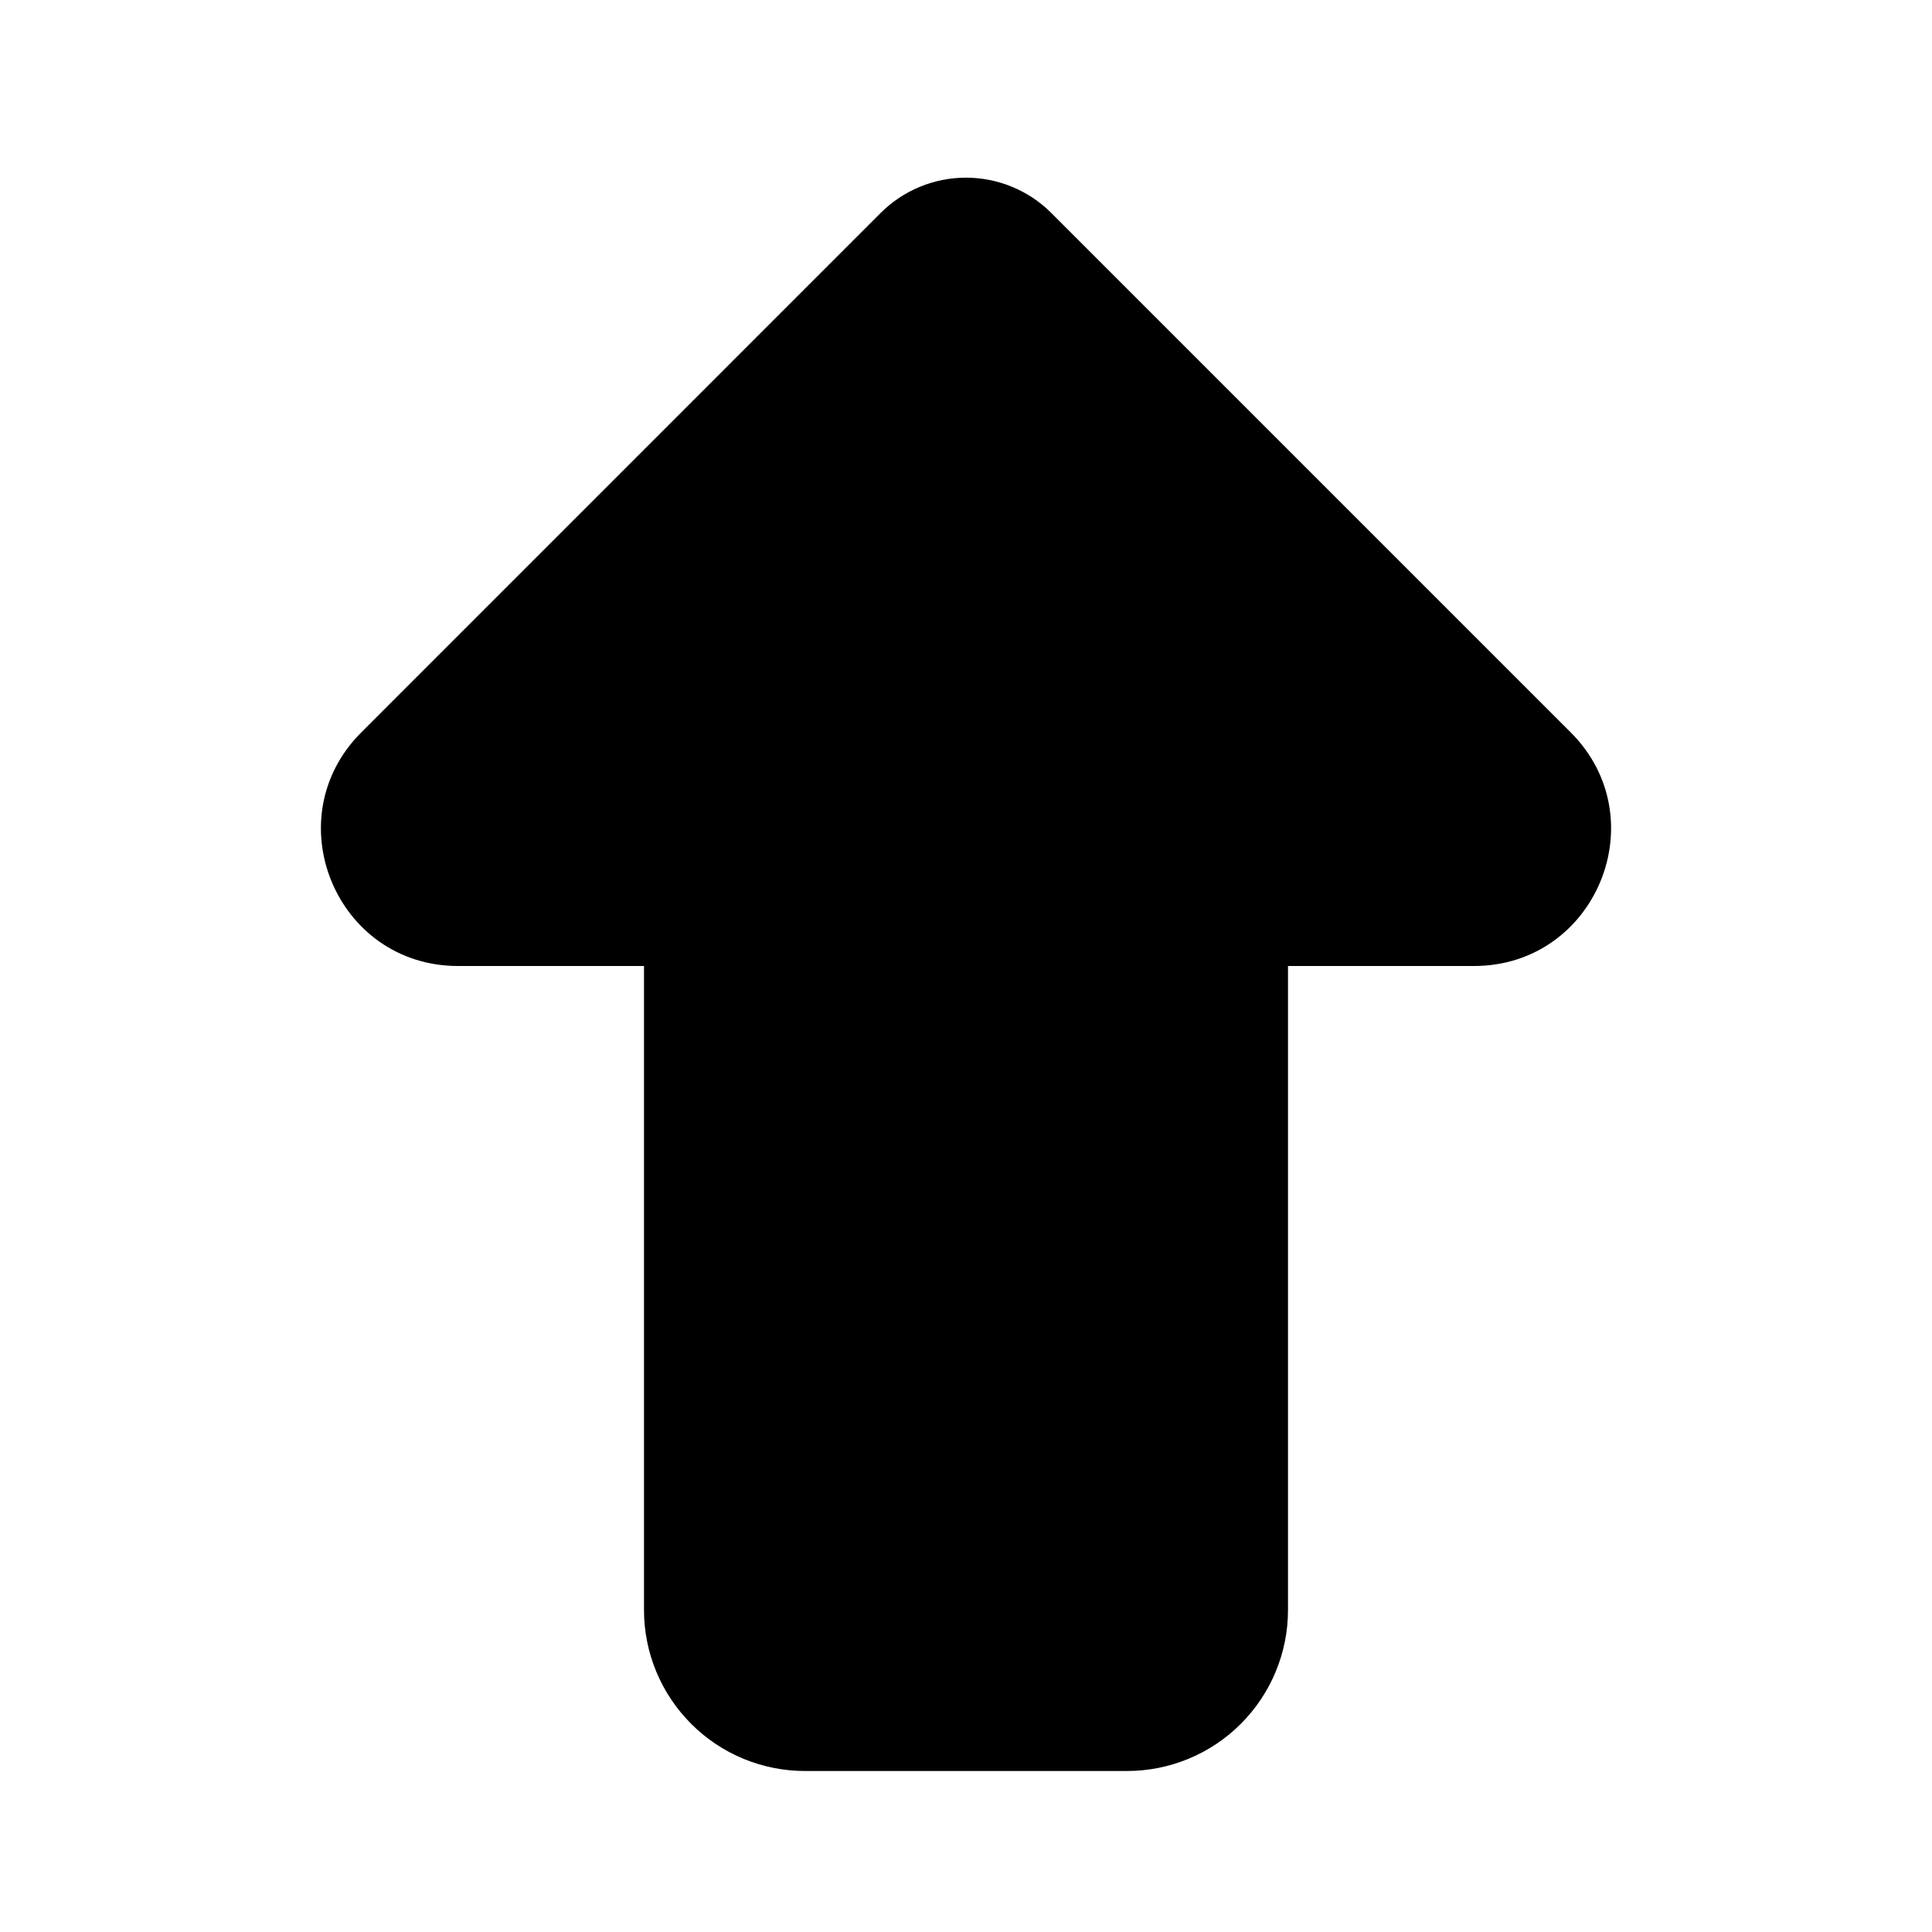 <svg width="24" height="24" viewBox="0 0 24 24" fill="none" xmlns="http://www.w3.org/2000/svg">
<path fill-rule="evenodd" clip-rule="evenodd" d="M19.512 9.098C20.583 10.169 19.825 12 18.31 12H16V20C16 20.531 15.789 21.039 15.414 21.414C15.039 21.79 14.53 22 14 22H10C9.47 22 8.961 21.79 8.586 21.414C8.211 21.039 8 20.531 8 20V12H5.69C4.175 12 3.417 10.169 4.488 9.098L10.939 2.646C11.22 2.365 11.602 2.207 11.999 2.207C12.397 2.207 12.779 2.365 13.06 2.646L19.512 9.098Z" fill="black"/>
</svg>
